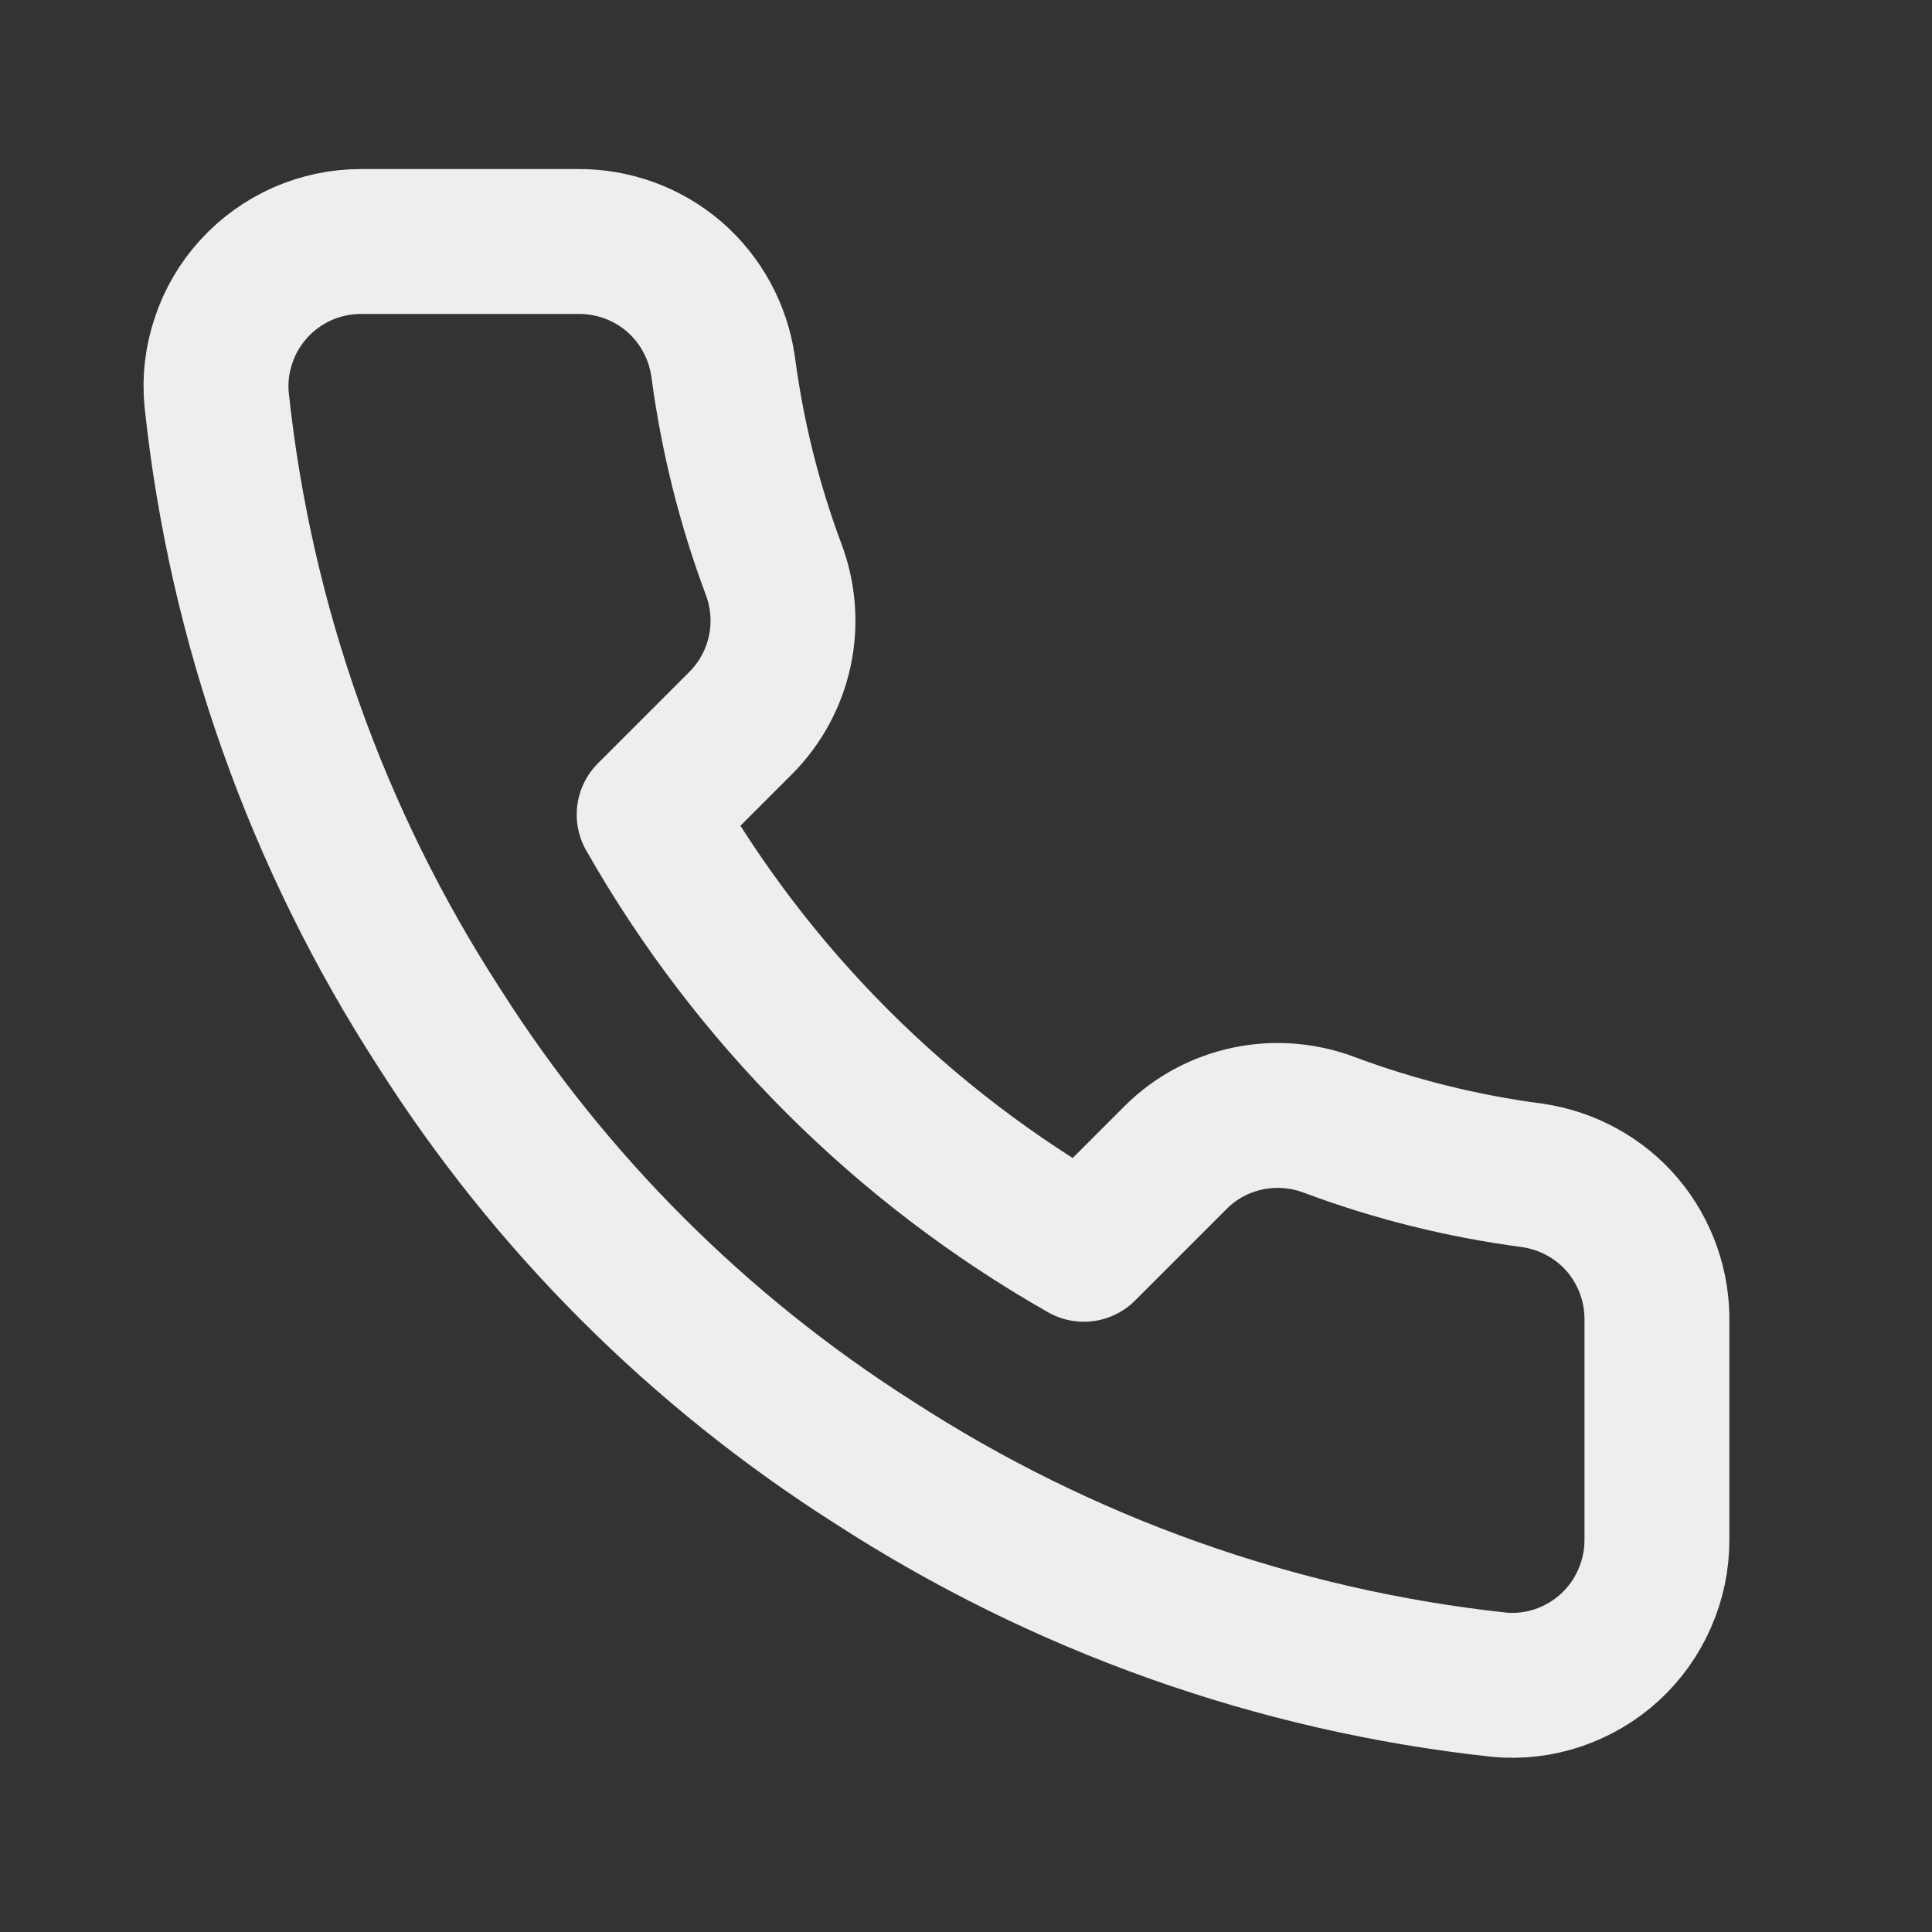 <svg width="8" height="8" viewBox="0 0 8 8" fill="none" xmlns="http://www.w3.org/2000/svg">
<rect x="0" y="0" width="8" height="8" fill="#333333" stroke="none"/>
<g clip-path="url(#clip0_2102_816)">
<path d="M6.861 5.476V6.376C6.861 6.46 6.844 6.542 6.81 6.619C6.777 6.695 6.728 6.764 6.666 6.821C6.605 6.877 6.532 6.92 6.453 6.947C6.374 6.974 6.29 6.984 6.207 6.976C5.284 6.876 4.397 6.56 3.618 6.055C2.893 5.594 2.278 4.98 1.818 4.255C1.311 3.472 0.995 2.581 0.897 1.654C0.889 1.571 0.899 1.488 0.926 1.409C0.952 1.33 0.995 1.257 1.051 1.196C1.107 1.134 1.176 1.085 1.252 1.051C1.328 1.018 1.41 1 1.494 1H2.394C2.539 0.999 2.68 1.05 2.791 1.145C2.901 1.24 2.973 1.372 2.994 1.516C3.032 1.804 3.102 2.087 3.204 2.359C3.244 2.466 3.253 2.583 3.229 2.695C3.205 2.808 3.149 2.911 3.069 2.992L2.688 3.373C3.115 4.124 3.737 4.746 4.488 5.173L4.869 4.792C4.95 4.711 5.053 4.656 5.165 4.632C5.278 4.608 5.394 4.617 5.502 4.657C5.774 4.759 6.057 4.829 6.345 4.867C6.49 4.888 6.624 4.961 6.719 5.073C6.814 5.186 6.864 5.329 6.861 5.476Z" stroke="#EEEEEE" stroke-width="0.6" stroke-linecap="round" stroke-linejoin="round"/>
</g>
<defs>
<clipPath id="clip0_2102_816">
<rect width="7.2" height="7.2" fill="white" transform="translate(0.26 0.4)"/>
</clipPath>
</defs>
</svg>
